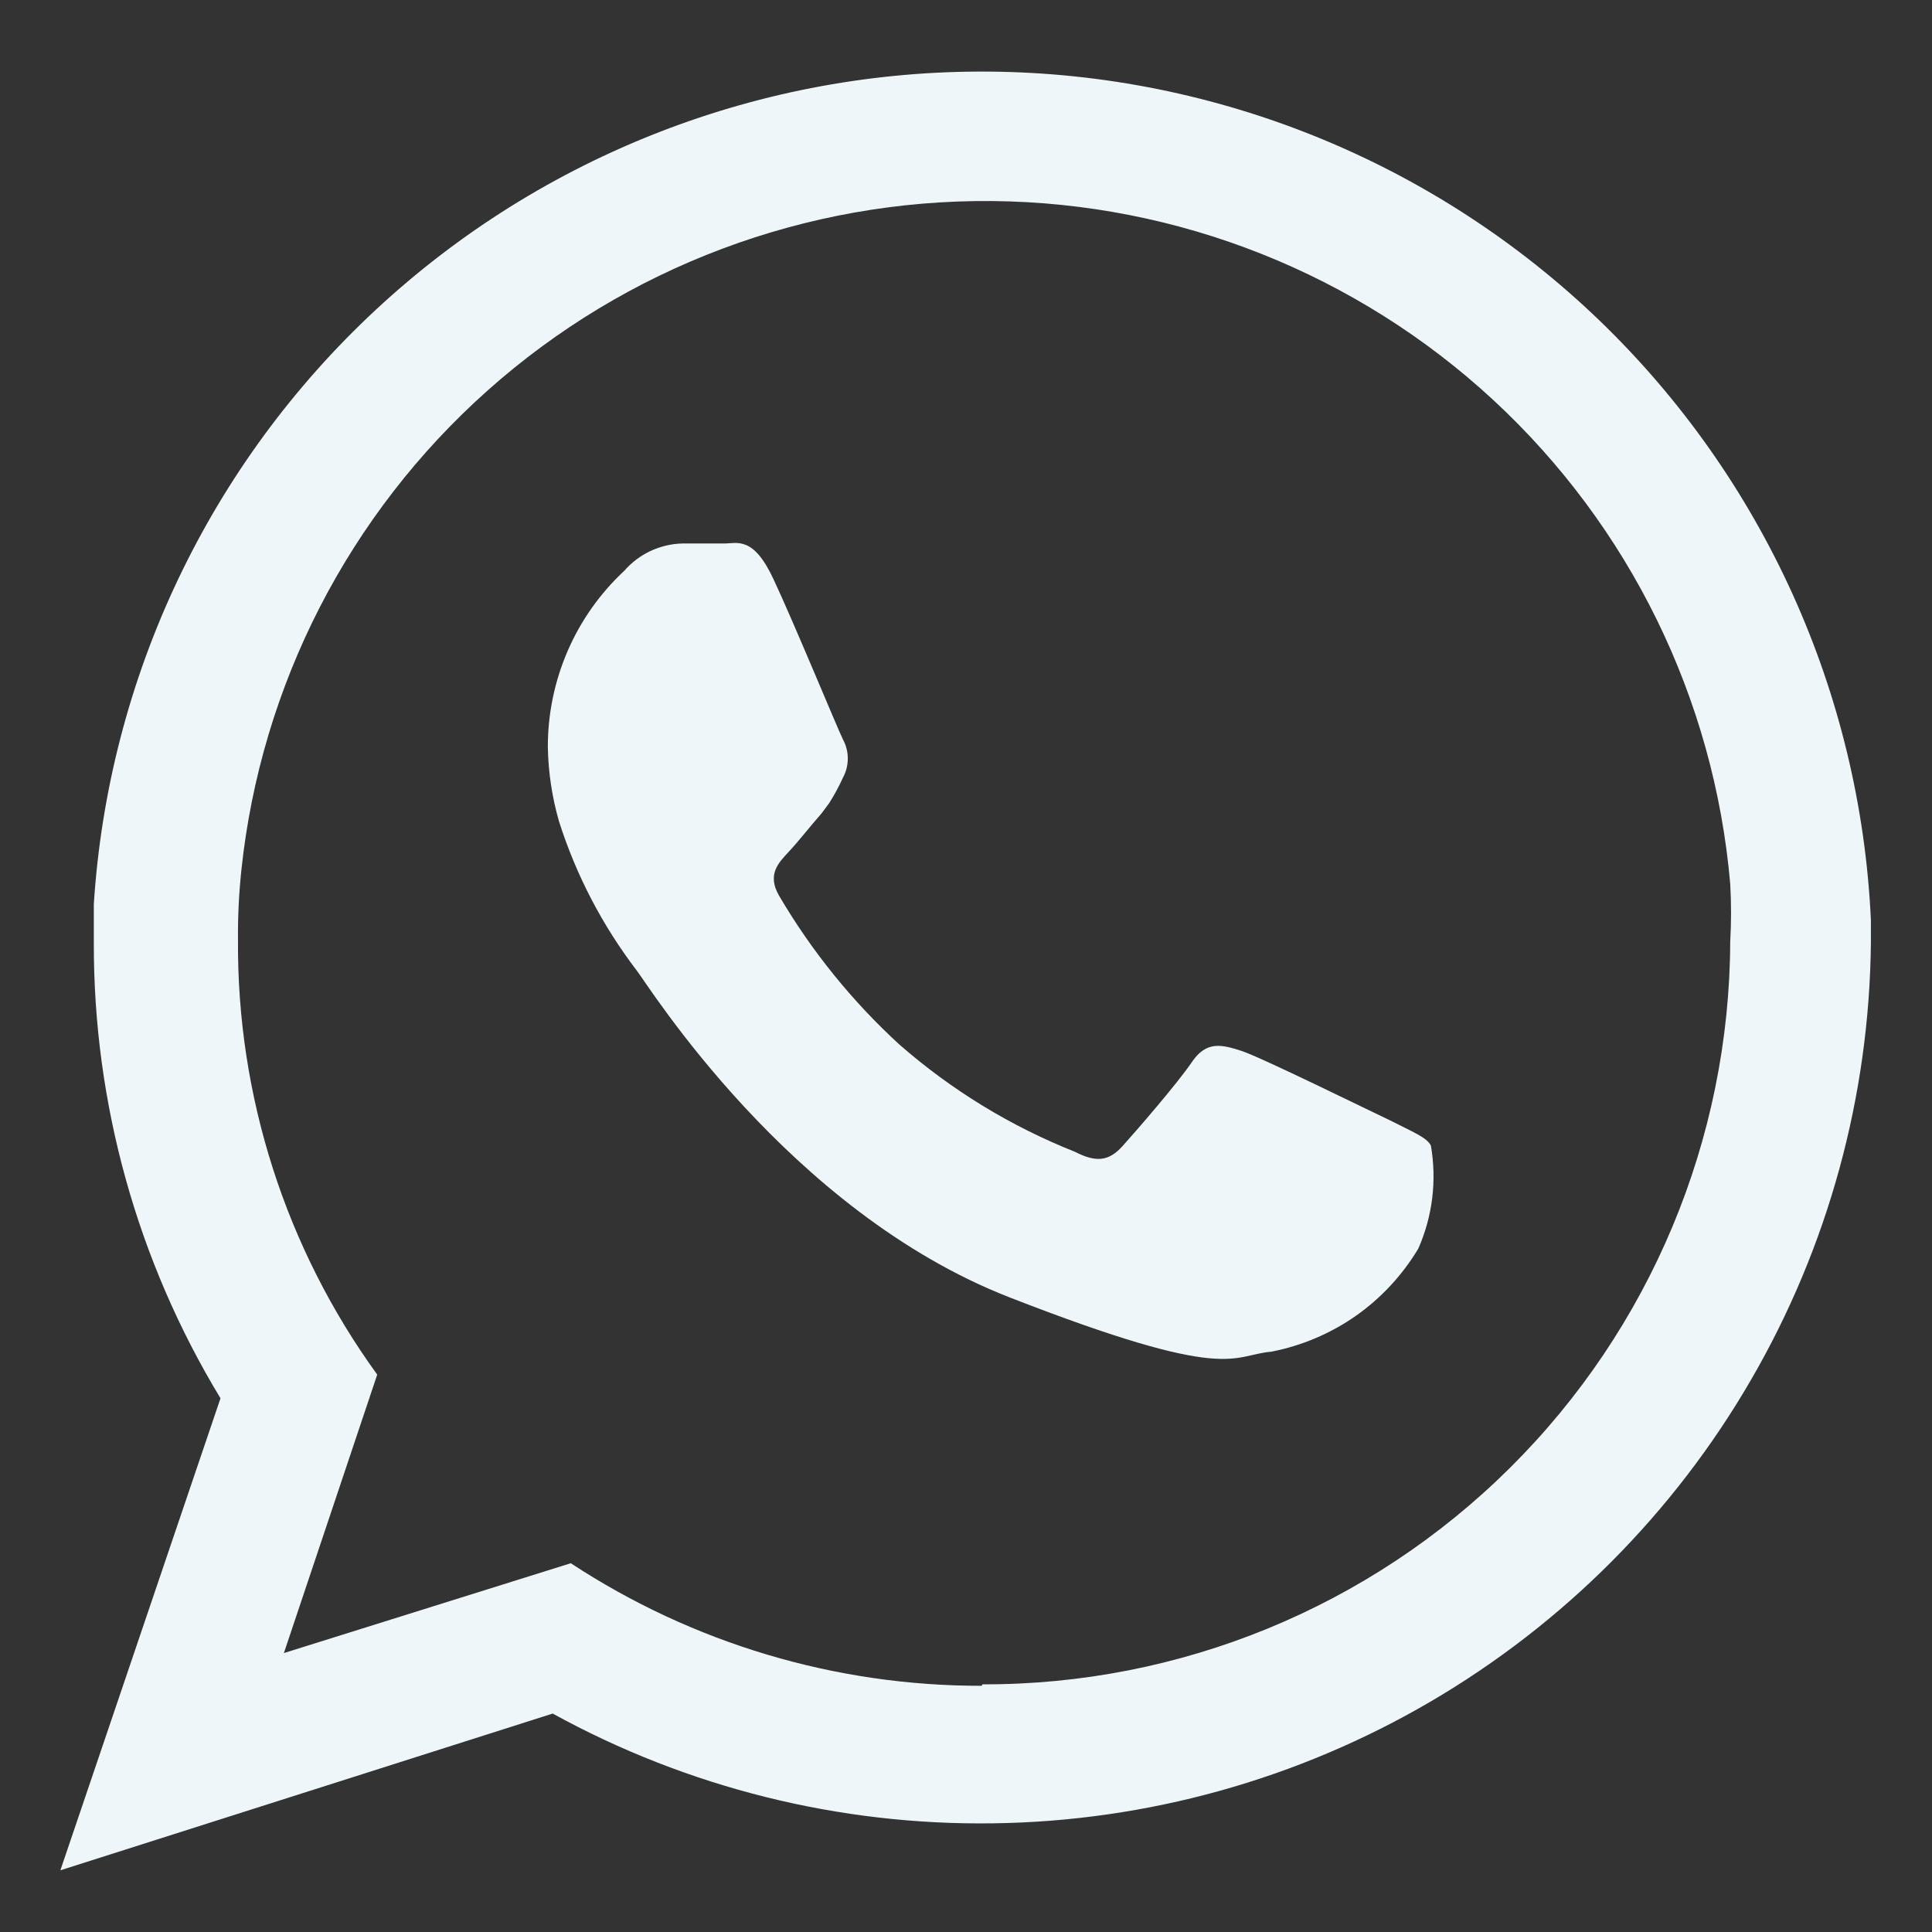 <svg width="16" height="16" viewBox="0 0 16 16" fill="none" xmlns="http://www.w3.org/2000/svg">
<rect x="0" y="0" width="16" height="16" fill="#333333" stroke="none"/>
<g clip-path="url(#clip0_95_130)">
<path fill-rule="evenodd" clip-rule="evenodd" d="M15.494 7.62C15.407 5.738 14.602 3.961 13.246 2.654C11.889 1.348 10.082 0.61 8.198 0.593C6.314 0.576 4.495 1.281 3.115 2.563C1.734 3.845 0.898 5.607 0.777 7.487C0.777 7.591 0.777 7.7 0.777 7.804C0.773 9.135 1.136 10.442 1.826 11.58L0.5 15.489L4.577 14.191C5.694 14.805 6.951 15.118 8.225 15.1C9.5 15.083 10.748 14.735 11.847 14.092C12.947 13.448 13.861 12.531 14.5 11.429C15.14 10.327 15.482 9.078 15.494 7.804V7.62ZM8.13 13.961C6.921 13.963 5.738 13.61 4.727 12.946L2.351 13.69L3.124 11.384C2.365 10.337 1.961 9.074 1.971 7.781C1.969 7.588 1.979 7.396 1.999 7.205C2.161 5.674 2.888 4.258 4.038 3.234C5.187 2.21 6.677 1.651 8.217 1.665C9.757 1.679 11.236 2.267 12.366 3.312C13.496 4.358 14.196 5.786 14.329 7.32C14.338 7.479 14.338 7.639 14.329 7.798C14.323 9.435 13.667 11.002 12.506 12.155C11.345 13.309 9.773 13.954 8.136 13.949L8.13 13.961Z" fill="#EEF6F9"/>
<path fill-rule="evenodd" clip-rule="evenodd" d="M11.515 9.28C11.33 9.193 10.442 8.755 10.281 8.703C10.119 8.651 9.992 8.617 9.871 8.795C9.75 8.974 9.404 9.372 9.295 9.493C9.185 9.614 9.081 9.631 8.903 9.539C8.371 9.328 7.88 9.028 7.449 8.651C7.057 8.292 6.721 7.876 6.452 7.418C6.348 7.239 6.452 7.141 6.532 7.054C6.613 6.968 6.711 6.841 6.803 6.737L6.867 6.651C6.91 6.583 6.949 6.511 6.982 6.438C7.008 6.39 7.021 6.336 7.021 6.282C7.021 6.228 7.008 6.174 6.982 6.126C6.936 6.034 6.573 5.152 6.405 4.795C6.238 4.437 6.106 4.501 5.996 4.501C5.886 4.501 5.771 4.501 5.65 4.501C5.559 4.503 5.47 4.525 5.387 4.563C5.305 4.602 5.231 4.657 5.171 4.726C4.97 4.913 4.81 5.139 4.701 5.391C4.592 5.643 4.536 5.915 4.537 6.19C4.541 6.397 4.572 6.602 4.629 6.801C4.771 7.248 4.99 7.667 5.275 8.04C5.367 8.156 6.527 10.029 8.36 10.744C10.194 11.459 10.194 11.222 10.529 11.194C10.78 11.145 11.019 11.044 11.229 10.897C11.438 10.75 11.614 10.56 11.746 10.34C11.864 10.072 11.9 9.776 11.85 9.487C11.815 9.418 11.694 9.372 11.515 9.28Z" fill="#EEF6F9"/>
</g>
<defs>
<clipPath id="clip0_95_130">
<rect width="15" height="15" fill="white" transform="translate(0.5 0.5)"/>
</clipPath>
</defs>
</svg>
